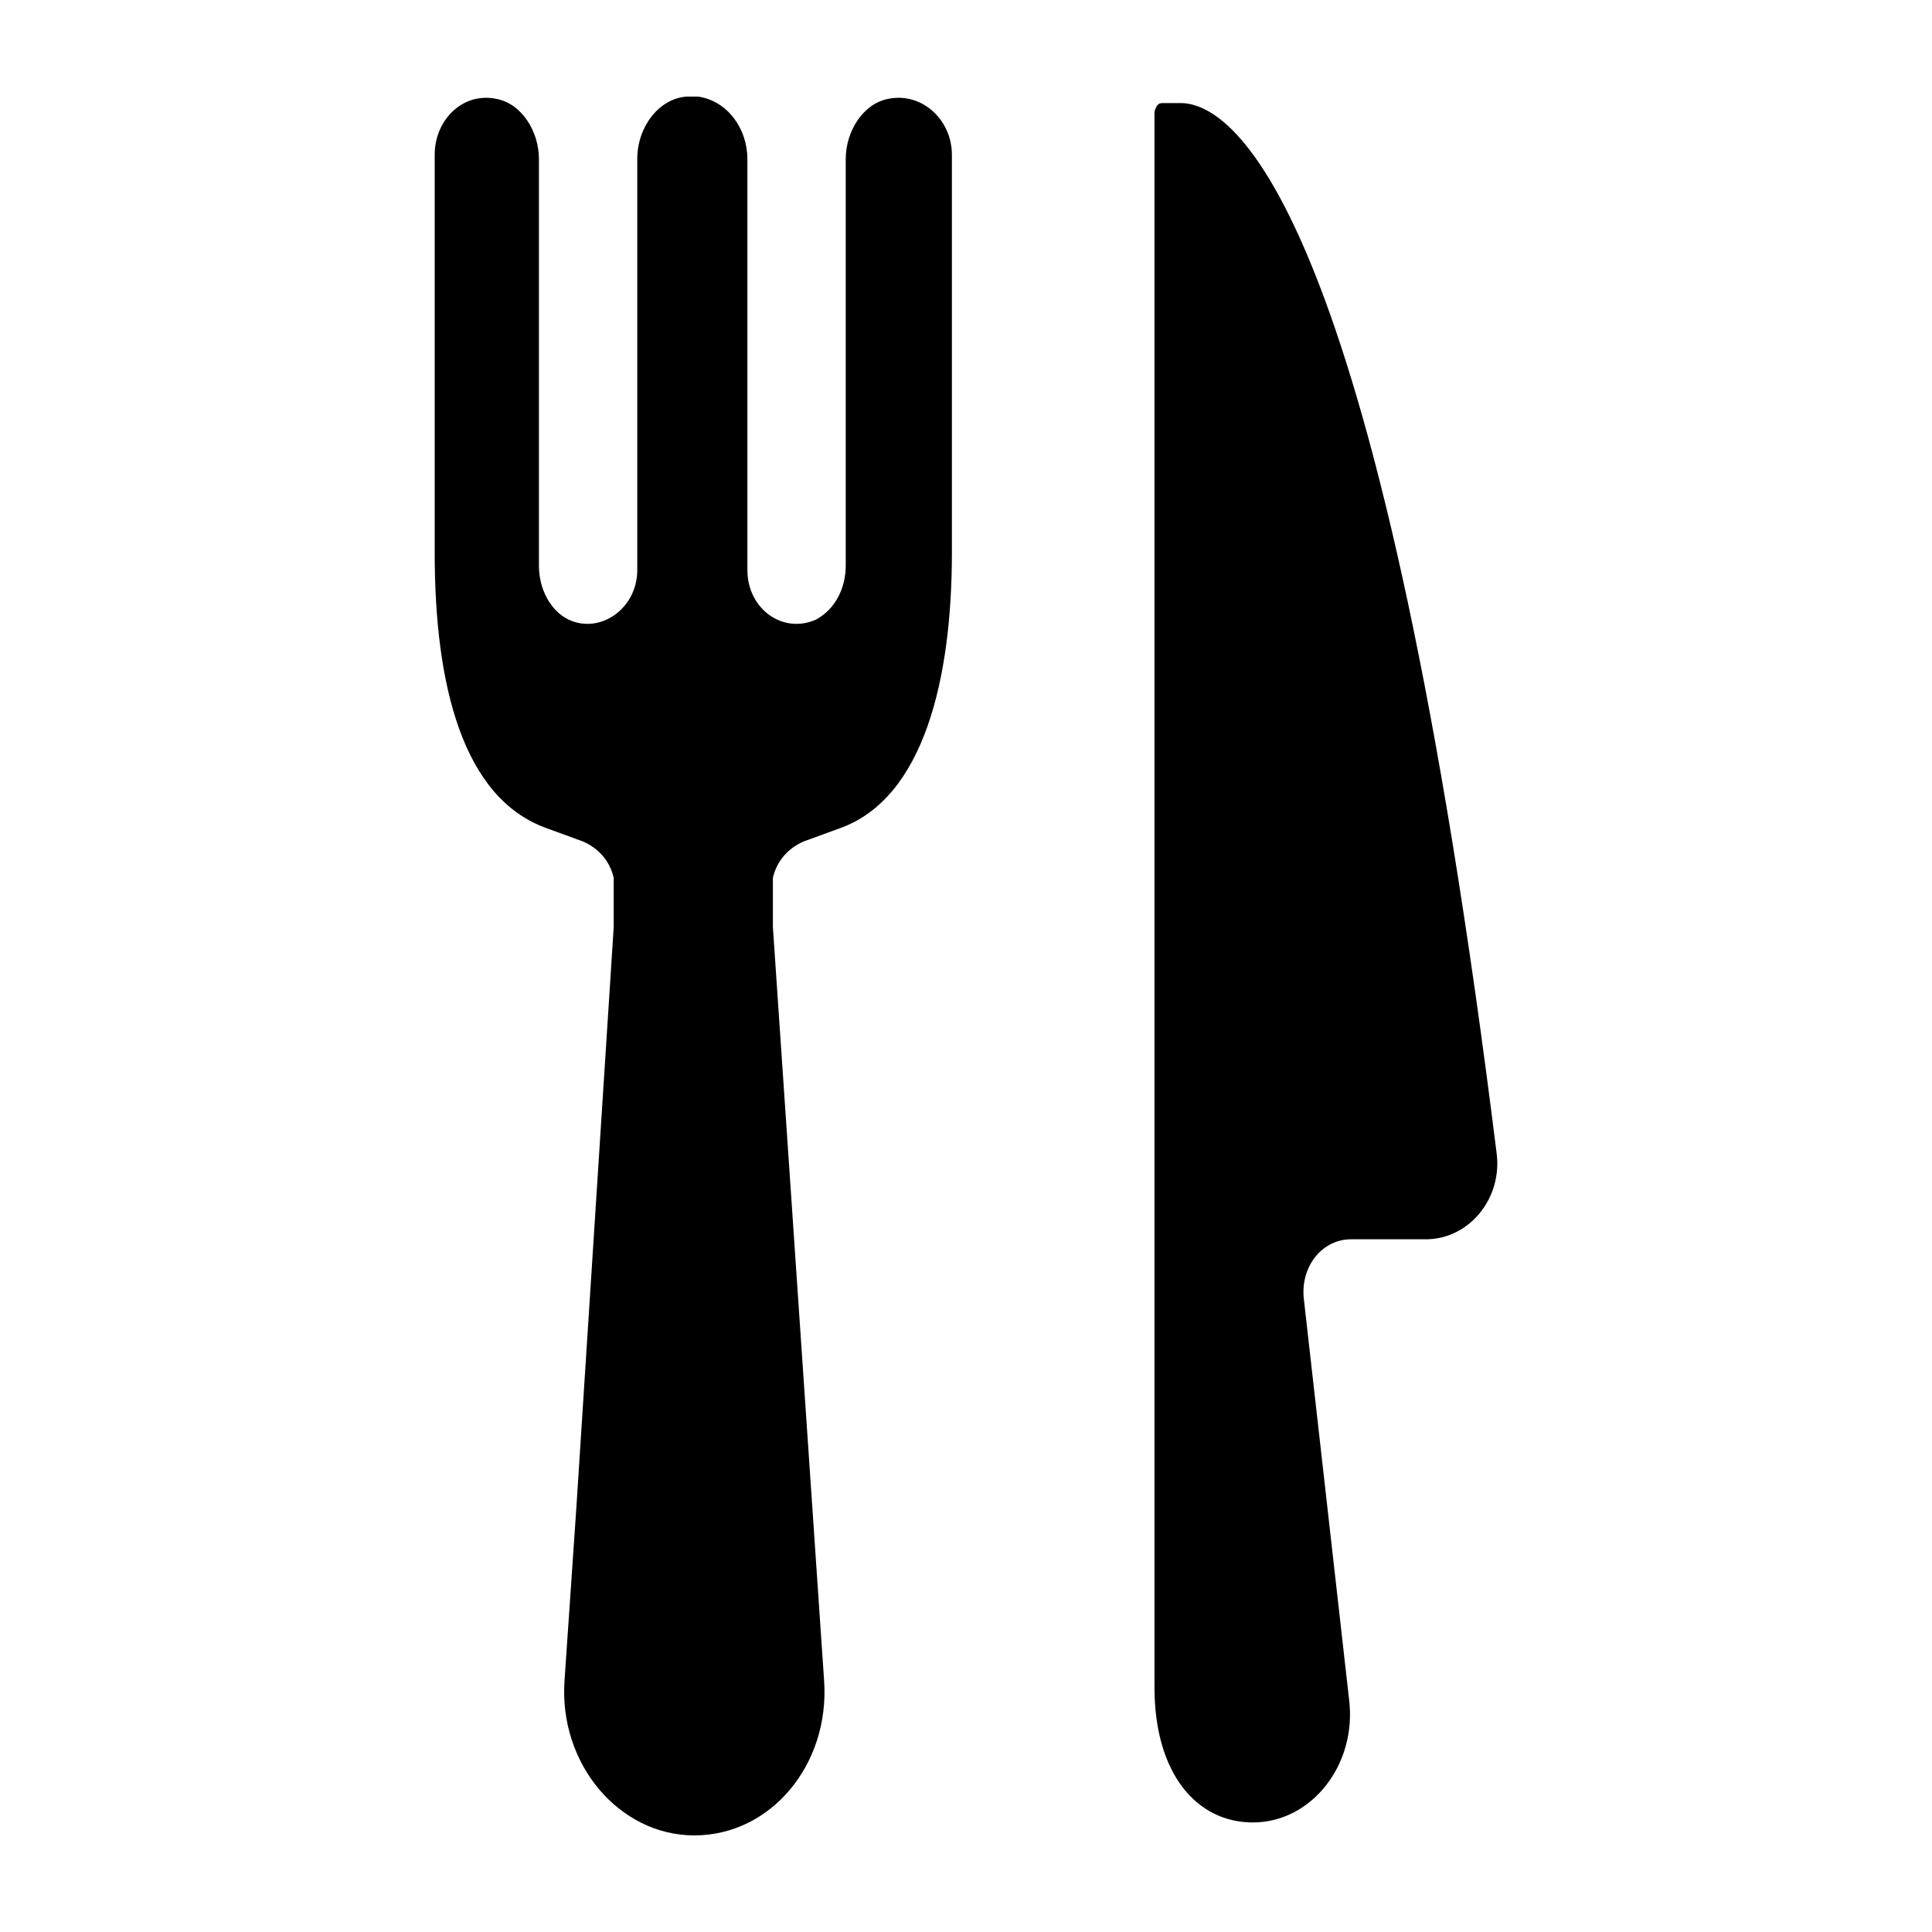 <svg width="20" height="20" viewBox="0 0 20 20" fill="none" xmlns="http://www.w3.org/2000/svg">
<path d="M12.032 1.067C12.032 1.067 12.093 1.067 12.236 1.067C12.867 1.089 14.312 2.448 15.493 11.938C15.554 12.406 15.208 12.829 14.76 12.829H13.986C13.681 12.829 13.457 13.119 13.498 13.453L13.966 17.596C14.048 18.265 13.579 18.866 12.969 18.866C12.399 18.866 11.951 18.376 11.951 17.463V1.156C11.971 1.089 11.992 1.067 12.032 1.067Z" fill="black"/>
<path d="M9.203 1.022C8.938 1.067 8.755 1.356 8.755 1.646V5.856C8.755 6.079 8.653 6.302 8.449 6.413C8.103 6.569 7.737 6.302 7.737 5.901V1.646C7.737 1.334 7.533 1.045 7.228 1C7.208 1 7.187 1 7.167 1C7.146 1 7.126 1 7.106 1C6.821 1.022 6.597 1.312 6.597 1.646V5.901C6.597 6.302 6.21 6.569 5.884 6.413C5.701 6.324 5.579 6.101 5.579 5.856V1.646C5.579 1.356 5.396 1.067 5.131 1.022C4.785 0.955 4.5 1.245 4.5 1.601V5.723C4.5 7.082 4.785 8.262 5.66 8.574L6.027 8.708C6.19 8.775 6.312 8.908 6.353 9.087V9.599L5.966 15.614L5.844 17.396C5.783 18.265 6.414 19 7.187 19C7.981 19 8.592 18.265 8.531 17.396L8.001 9.599V9.087C8.042 8.908 8.164 8.775 8.327 8.708L8.694 8.574C9.569 8.262 9.854 7.015 9.854 5.723V1.601C9.854 1.245 9.549 0.955 9.203 1.022Z" fill="black"/>
</svg>
